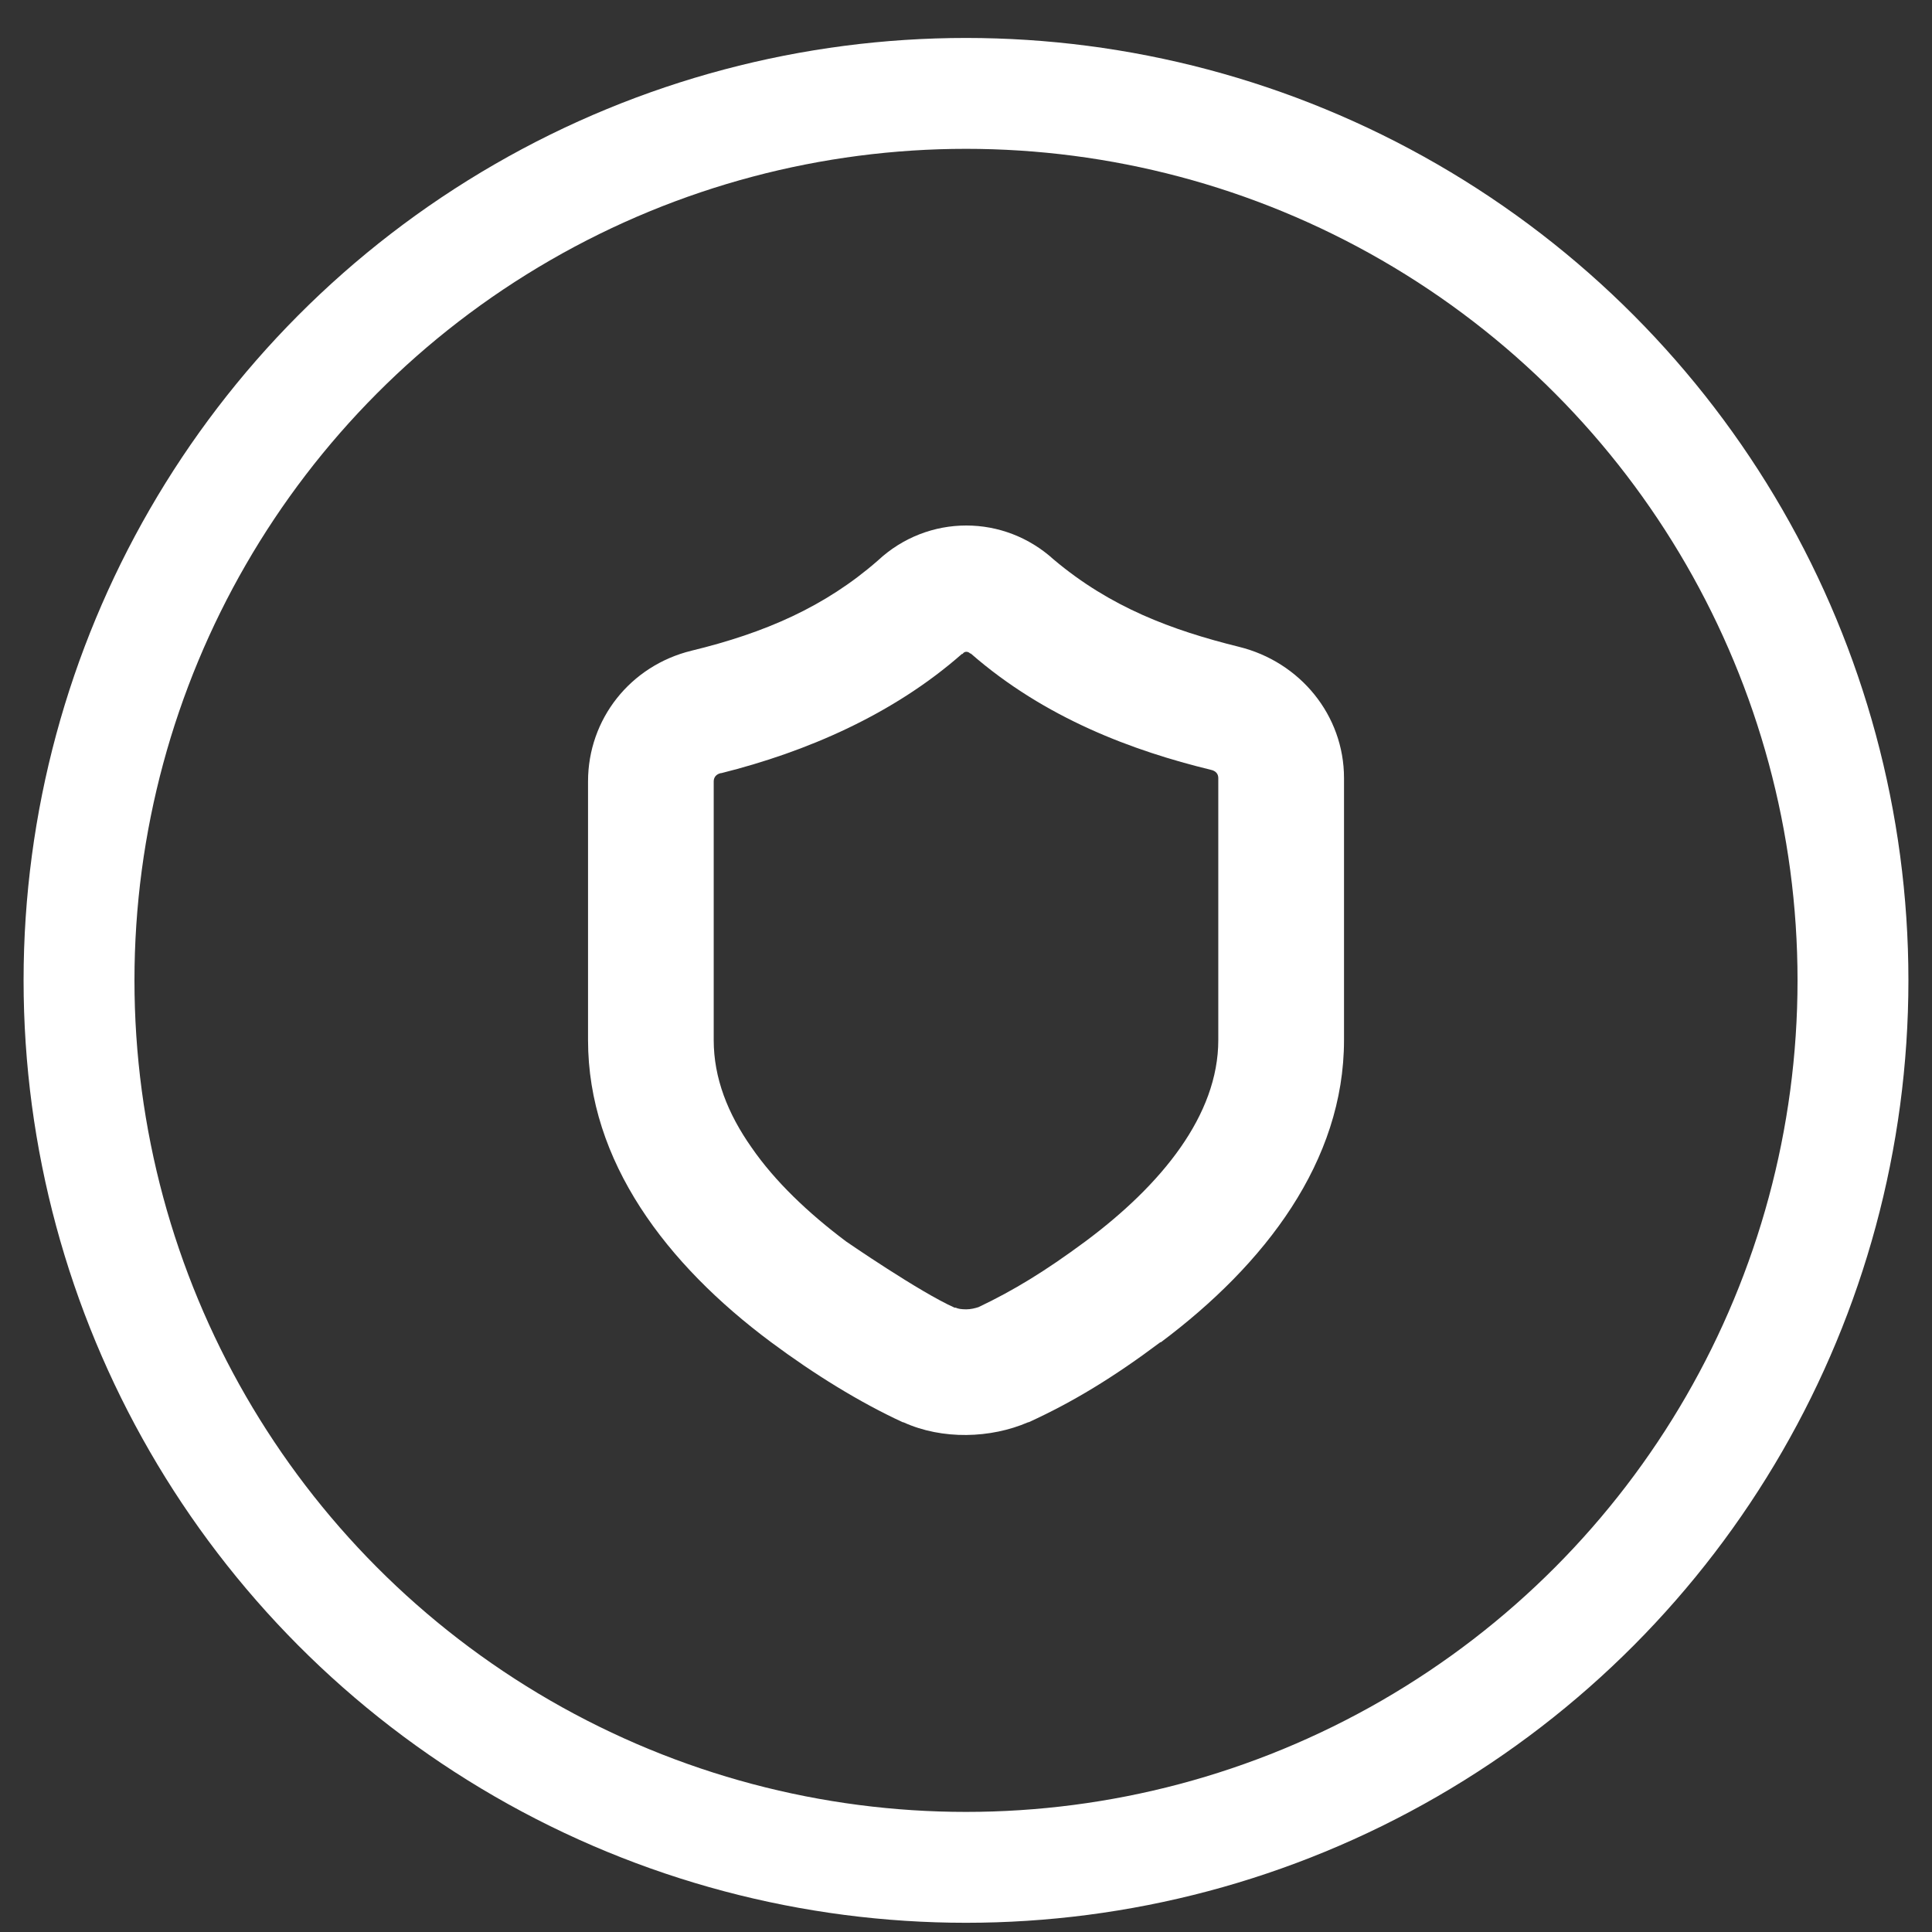 <svg width="41" height="41" viewBox="0 0 41 41" fill="none" xmlns="http://www.w3.org/2000/svg">
<rect x="0" y="0" width="41" height="41" fill="#333333" stroke="none"/>
<path d="M26.291 13.726C24.862 13.372 23.564 12.888 22.36 11.873C21.84 11.4 21.179 11.152 20.506 11.152C19.833 11.152 19.16 11.4 18.629 11.896C17.508 12.876 16.233 13.431 14.674 13.809C13.376 14.127 12.479 15.261 12.479 16.583V22.072C12.479 24.646 14.143 26.83 16.363 28.483C17.283 29.167 18.24 29.758 19.16 30.183H19.172C19.999 30.56 21.026 30.525 21.817 30.183H21.828C22.761 29.758 23.635 29.226 24.626 28.483H24.638C26.846 26.83 28.522 24.646 28.522 22.072V16.512C28.522 15.178 27.589 14.045 26.291 13.726ZM25.854 22.072C25.854 23.666 24.65 25.142 23.032 26.346C22.171 26.983 21.51 27.385 20.766 27.739C20.695 27.762 20.601 27.786 20.506 27.786C20.4 27.786 20.329 27.774 20.282 27.751H20.258C19.515 27.42 17.956 26.346 17.956 26.346C17.154 25.744 16.445 25.071 15.949 24.351C15.442 23.631 15.146 22.875 15.146 22.072V16.583C15.146 16.5 15.194 16.429 15.3 16.406H15.312C17.106 15.957 18.948 15.166 20.412 13.879H20.424L20.435 13.868C20.471 13.82 20.542 13.82 20.589 13.868H20.601C22.183 15.249 24.048 15.934 25.689 16.335C25.807 16.358 25.854 16.429 25.854 16.512V22.072Z" fill="white"/>
<circle cx="20.5" cy="20.805" r="18.823" stroke="white" stroke-width="2.353"/>
</svg>
